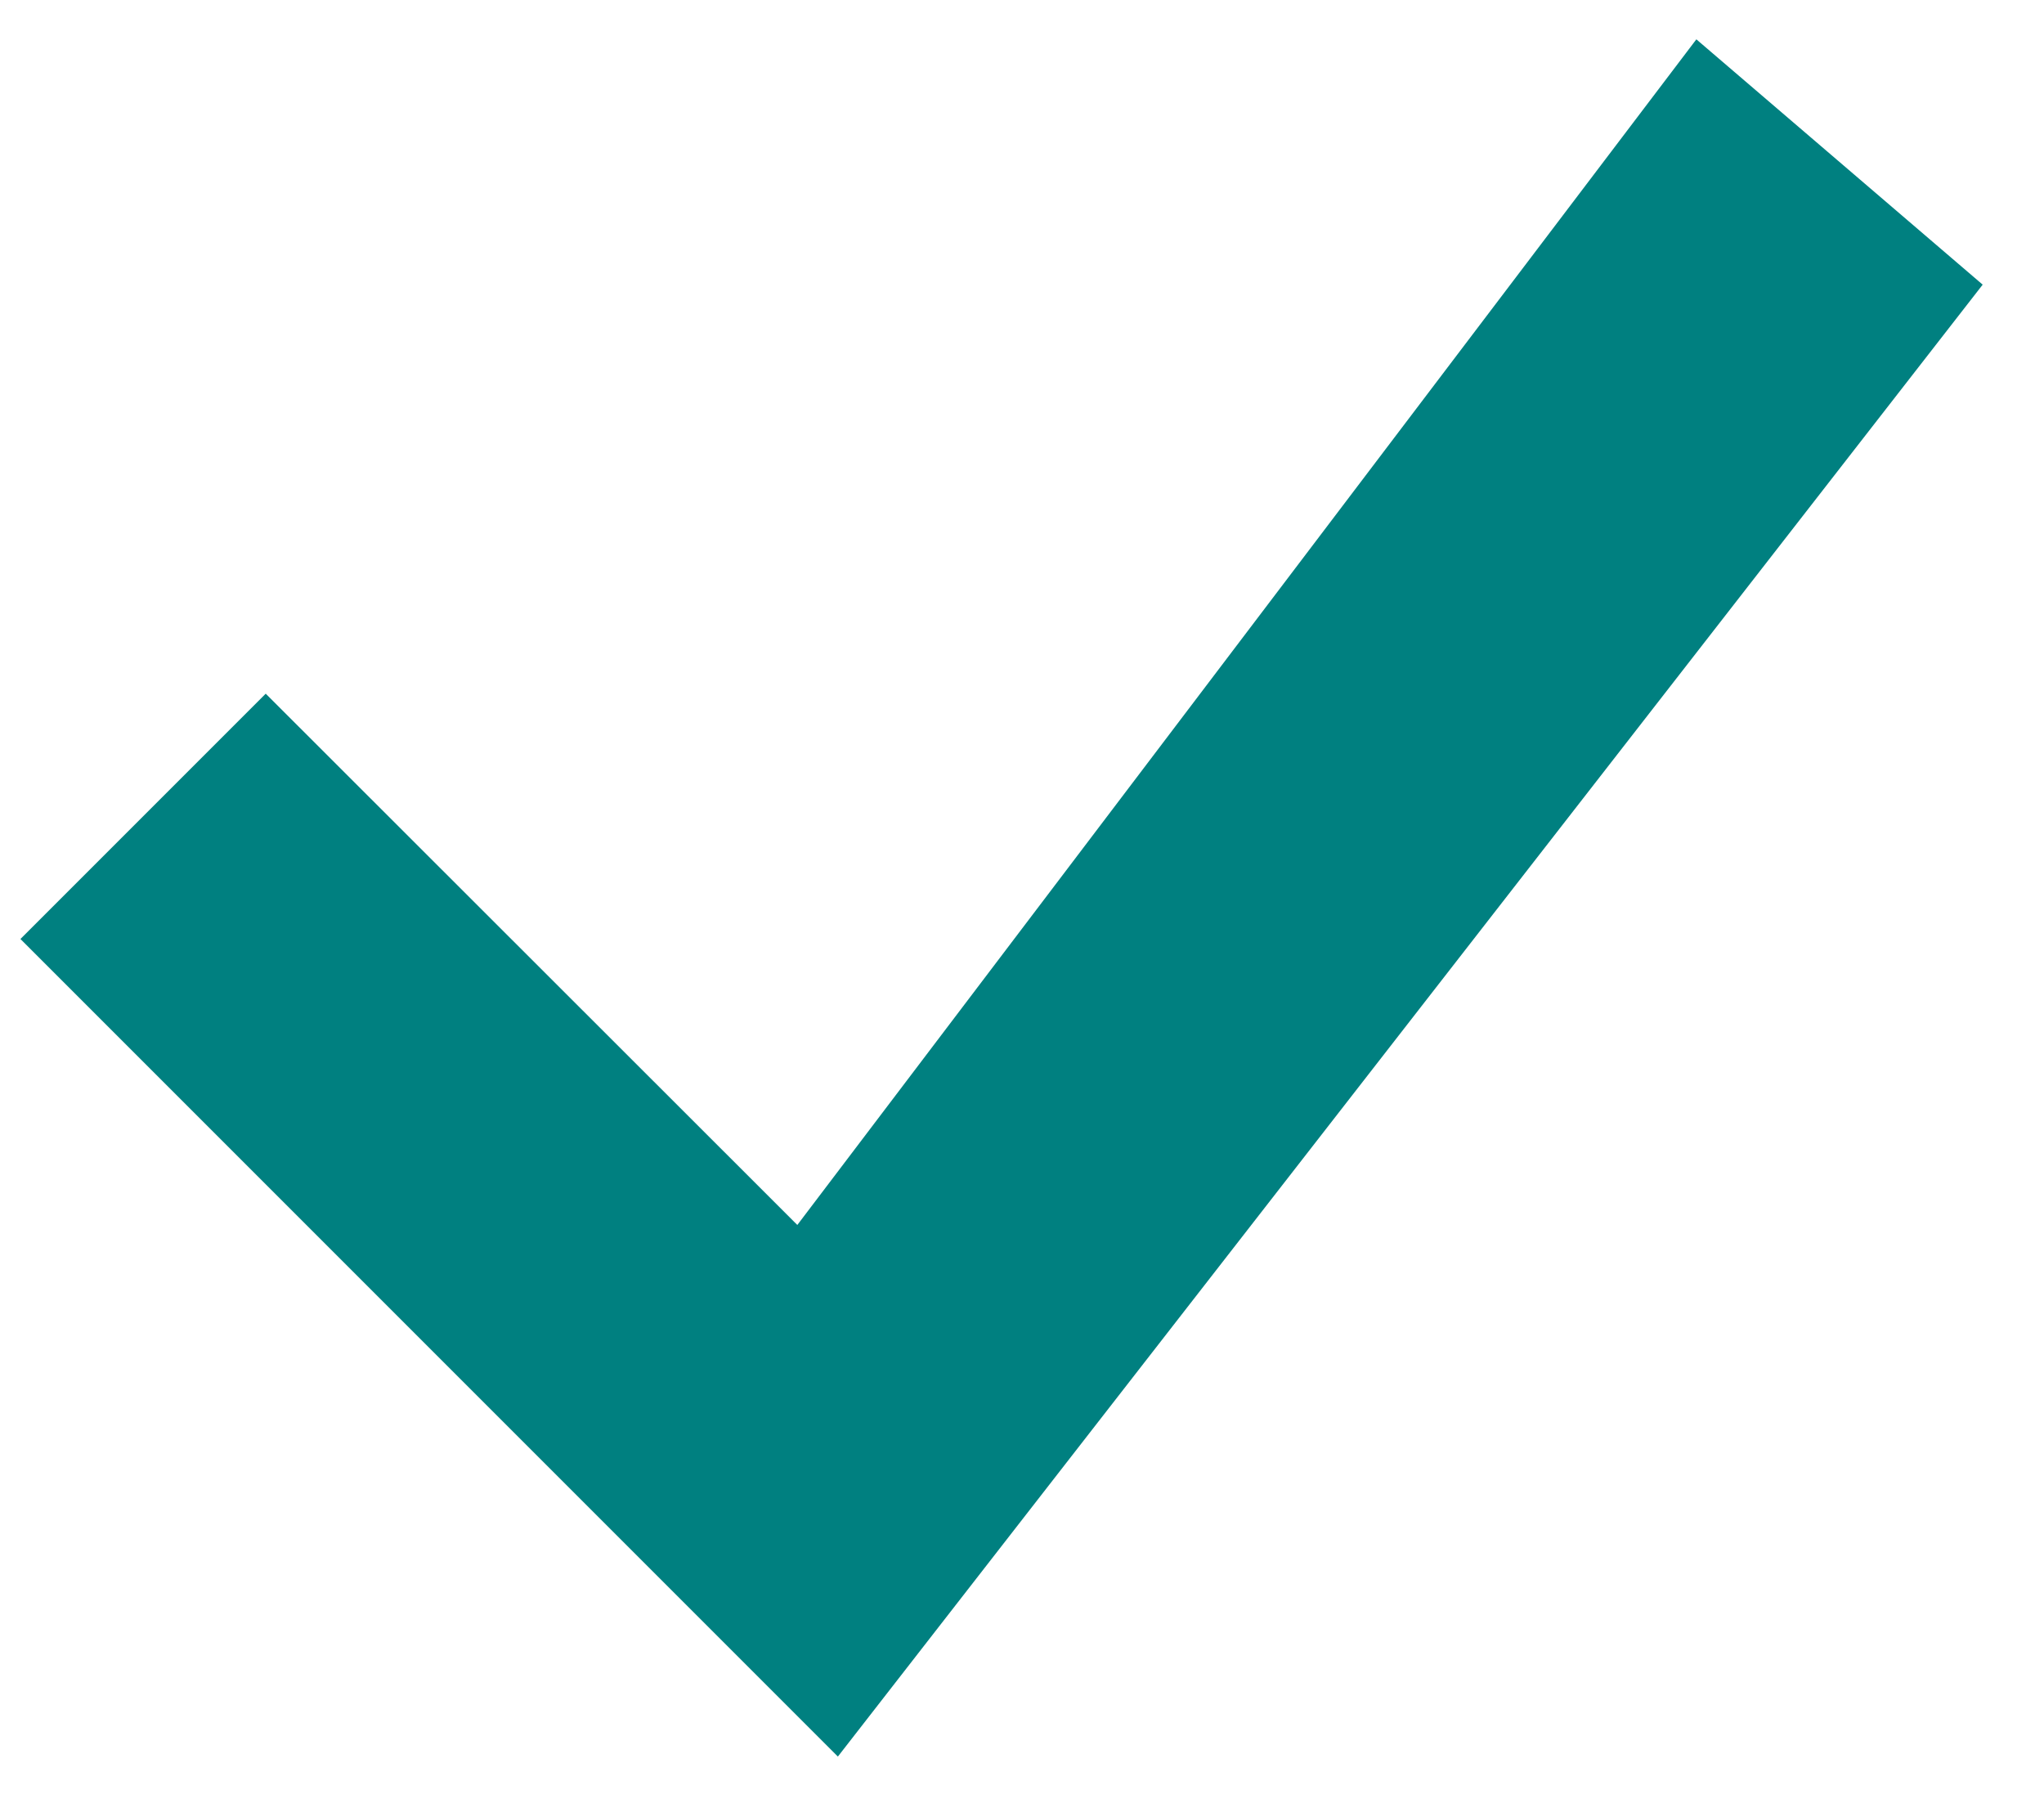 <svg width="25" height="22" viewBox="0 0 25 22" fill="none" xmlns="http://www.w3.org/2000/svg">
<path d="M20.748 0.481L9.752 14.98L3.25 8.483L0.25 11.483L10.248 21.481L24.25 3.481L20.748 0.481Z" fill="#008080"/>
</svg>
